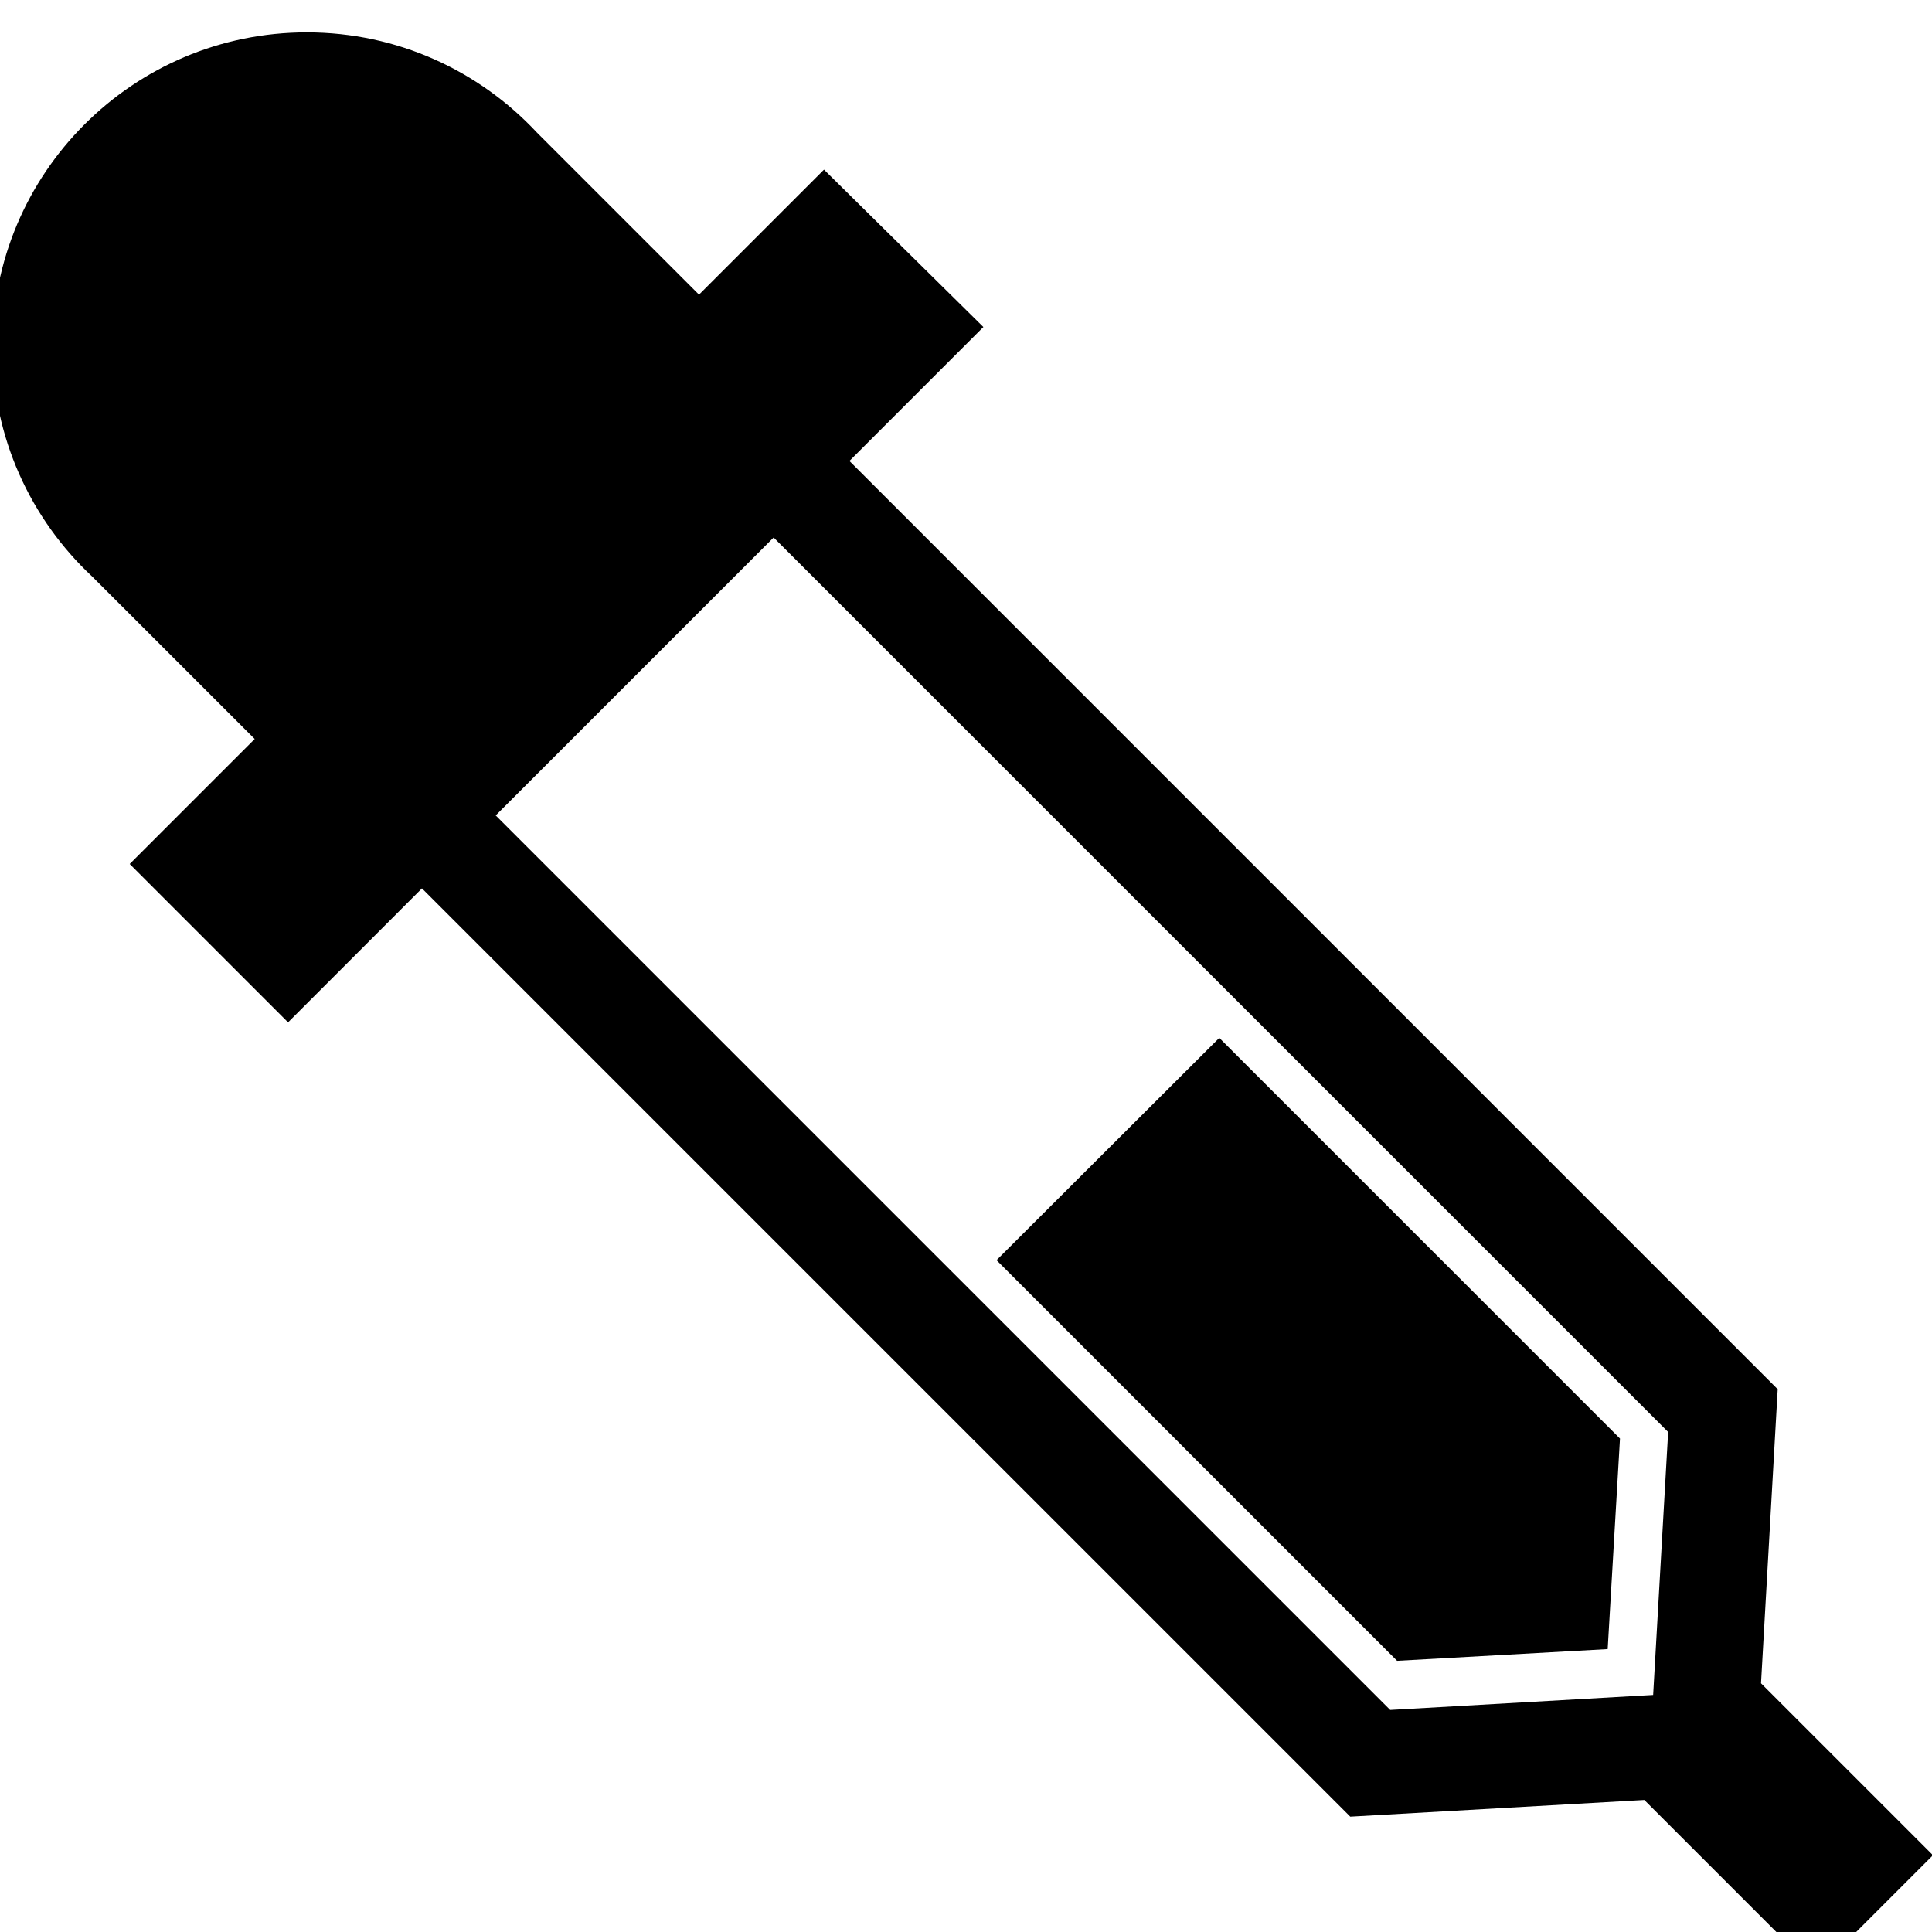 <svg width="64" height="64" viewBox="0 0 1024 1024" xmlns="http://www.w3.org/2000/svg"><path d="M740.489 880.264l111.616-6.212 6.519-111.582-212.378-212.378L528.179 667.92zM436.736 89.907l-66.253 66.253-86.016-86.016C253.966 37.504 210.66 17.16 162.602 17.16 70.57 17.16-4.037 91.767-4.037 183.799c0 48.057 20.343 91.363 52.888 121.776l.096.089 86.05 86.016-66.253 66.253 83.934 83.934 70.963-70.997 492.032 491.998 155.853-8.841 91.136 91.136 61.85-61.85-91.136-91.136 8.841-155.853-491.998-491.998 70.997-70.997zm439.467 808.448l-139.366 7.953-474.112-474.112 147.319-147.319 474.112 474.112z"/></svg>